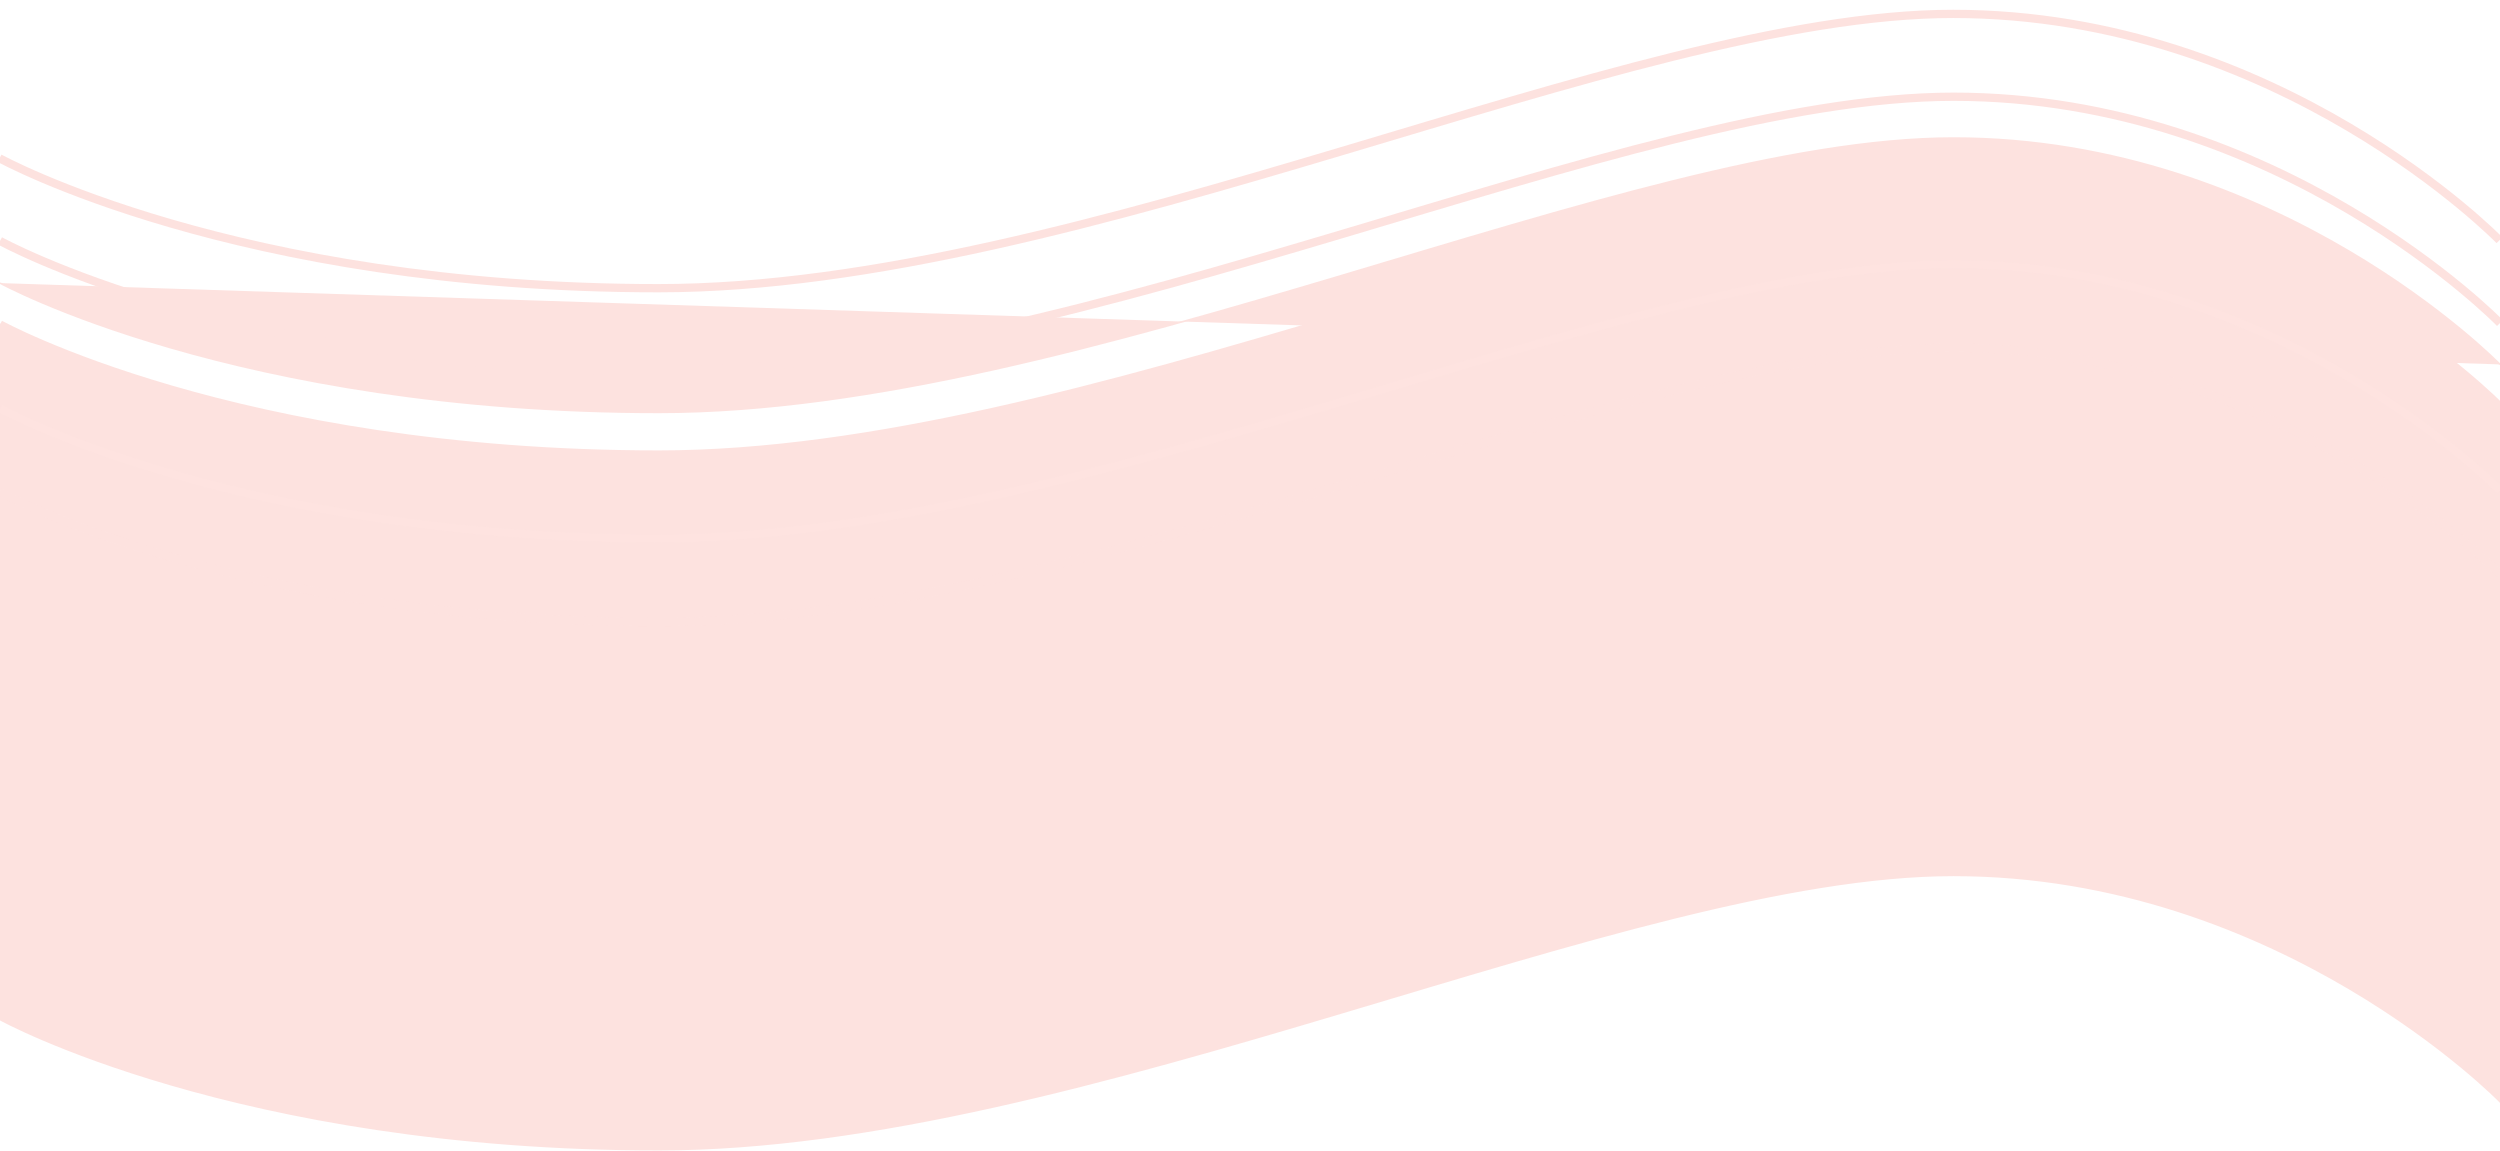 <?xml version="1.0" encoding="utf-8"?>
<!-- Generator: Adobe Illustrator 26.3.1, SVG Export Plug-In . SVG Version: 6.00 Build 0)  -->
<svg version="1.1" xmlns="http://www.w3.org/2000/svg" xmlns:xlink="http://www.w3.org/1999/xlink" x="0px" y="0px"
	 viewBox="0 0 1512 696.1" style="enable-background:new 0 0 1512 696.1;" xml:space="preserve">
<style type="text/css">
	.st0{fill:url(#SVGID_00000042694571769256622660000008416062061928433584_);stroke:#FFFFFF;}
	.st1{fill:none;stroke:#FDE2DF;stroke-width:5;}
	.st2{fill:none;stroke:#FDE2DF;stroke-width:5;stroke-opacity:0.7;}
	.st3{fill:none;stroke:#FDE2DF;stroke-width:5;stroke-opacity:0.5;}
	.st4{fill:none;stroke:#FDE2DF;stroke-width:5;stroke-opacity:0.1;}
	.st5{fill:none;stroke:#FDE2DF;stroke-width:5;stroke-opacity:0.3;}
</style>
<g id="Background">
</g>
<g id="Clipping_Layer">
	<defs>
		<path id="SVGID_1_" d="M1512,245.9v420.4c0,0-133.1-136.9-330.5-136.9s-526.8,165.9-783,165.9S0,616.6,0,616.6V196.2
			c0,0,142.3,78.6,398.5,78.6s585.6-165.9,783-165.9S1512,245.9,1512,245.9z"/>
	</defs>
	<clipPath id="SVGID_00000021819445678216379060000016040677620921738665_">
		<use xlink:href="#SVGID_1_"  style="overflow:visible;"/>
	</clipPath>
</g>
<g id="Pink_Wave">
	
		<radialGradient id="SVGID_00000026852987393572082520000011873610655993723053_" cx="-203.116" cy="943.191" r="1" gradientTransform="matrix(-1402.996 211.782 321.037 2126.775 -586664.625 -1962599.75)" gradientUnits="userSpaceOnUse">
		<stop  offset="0" style="stop-color:#FDE2DF"/>
		<stop  offset="1" style="stop-color:#FDE2DF"/>
	</radialGradient>
	<path style="fill:url(#SVGID_00000026852987393572082520000011873610655993723053_);stroke:#FDE2DF;" d="M1512,245.9v420.4
		c0,0-133.1-136.9-330.5-136.9s-526.8,165.9-783,165.9S0,616.6,0,616.6V196.2c0,0,142.3,78.6,398.5,78.6s585.6-165.9,783-165.9
		S1512,245.9,1512,245.9z"/>
</g>

<g id="White_Stroke">
	<path class="st1" d="M1512,245.9c0,0-133.1-136.9-330.5-136.9s-526.8,165.9-783,165.9S0,196.2,0,196.2"/>
</g>
<g id="Red_Stroke_Near_1">
	<!-- <path style="fill:url(#SVGID_00000026852987393572082520000011873610655993723053_);stroke:#FDE2DF;" d="M1512,220.4c0,0-133.1-136.9-330.5-136.9s-526.8,165.9-783,165.9S0,171.2,0,171.2"/> -->

	<path style="fill:url(#SVGID_00000026852987393572082520000011873610655993723053_);stroke:#FDE2DF;" d="M1512,220.4c0,0-133.1-136.9-330.5-136.9s-526.8,165.9-783,165.9S0,171.2,0,171.2"/>
</g>
<g id="Red_Stroke_Near">
	<path class="st1" d="M1512,195.4c0,0-133.1-136.9-330.5-136.9s-526.8,165.9-783,165.9S0,145.7,0,145.7"/>
</g>
<g id="Red_Stroke_Far">
	<path class="st1" d="M1511.7,145.3c0,0-133.1-136.9-330.5-136.9s-526.8,165.9-783,165.9S-0.3,95.7-0.3,95.7"/>
</g>

<g id="White_Stroke_Far">
	<path class="st4" d="M1512,347.2c0,0-133.1-136.9-330.5-136.9s-526.8,165.9-783,165.9S0,297.5,0,297.5"/>
	<path class="st5" d="M1512,296.7c0,0-133.1-136.9-330.5-136.9s-526.8,165.9-783,165.9S0,247,0,247"/>
</g>
</svg>
